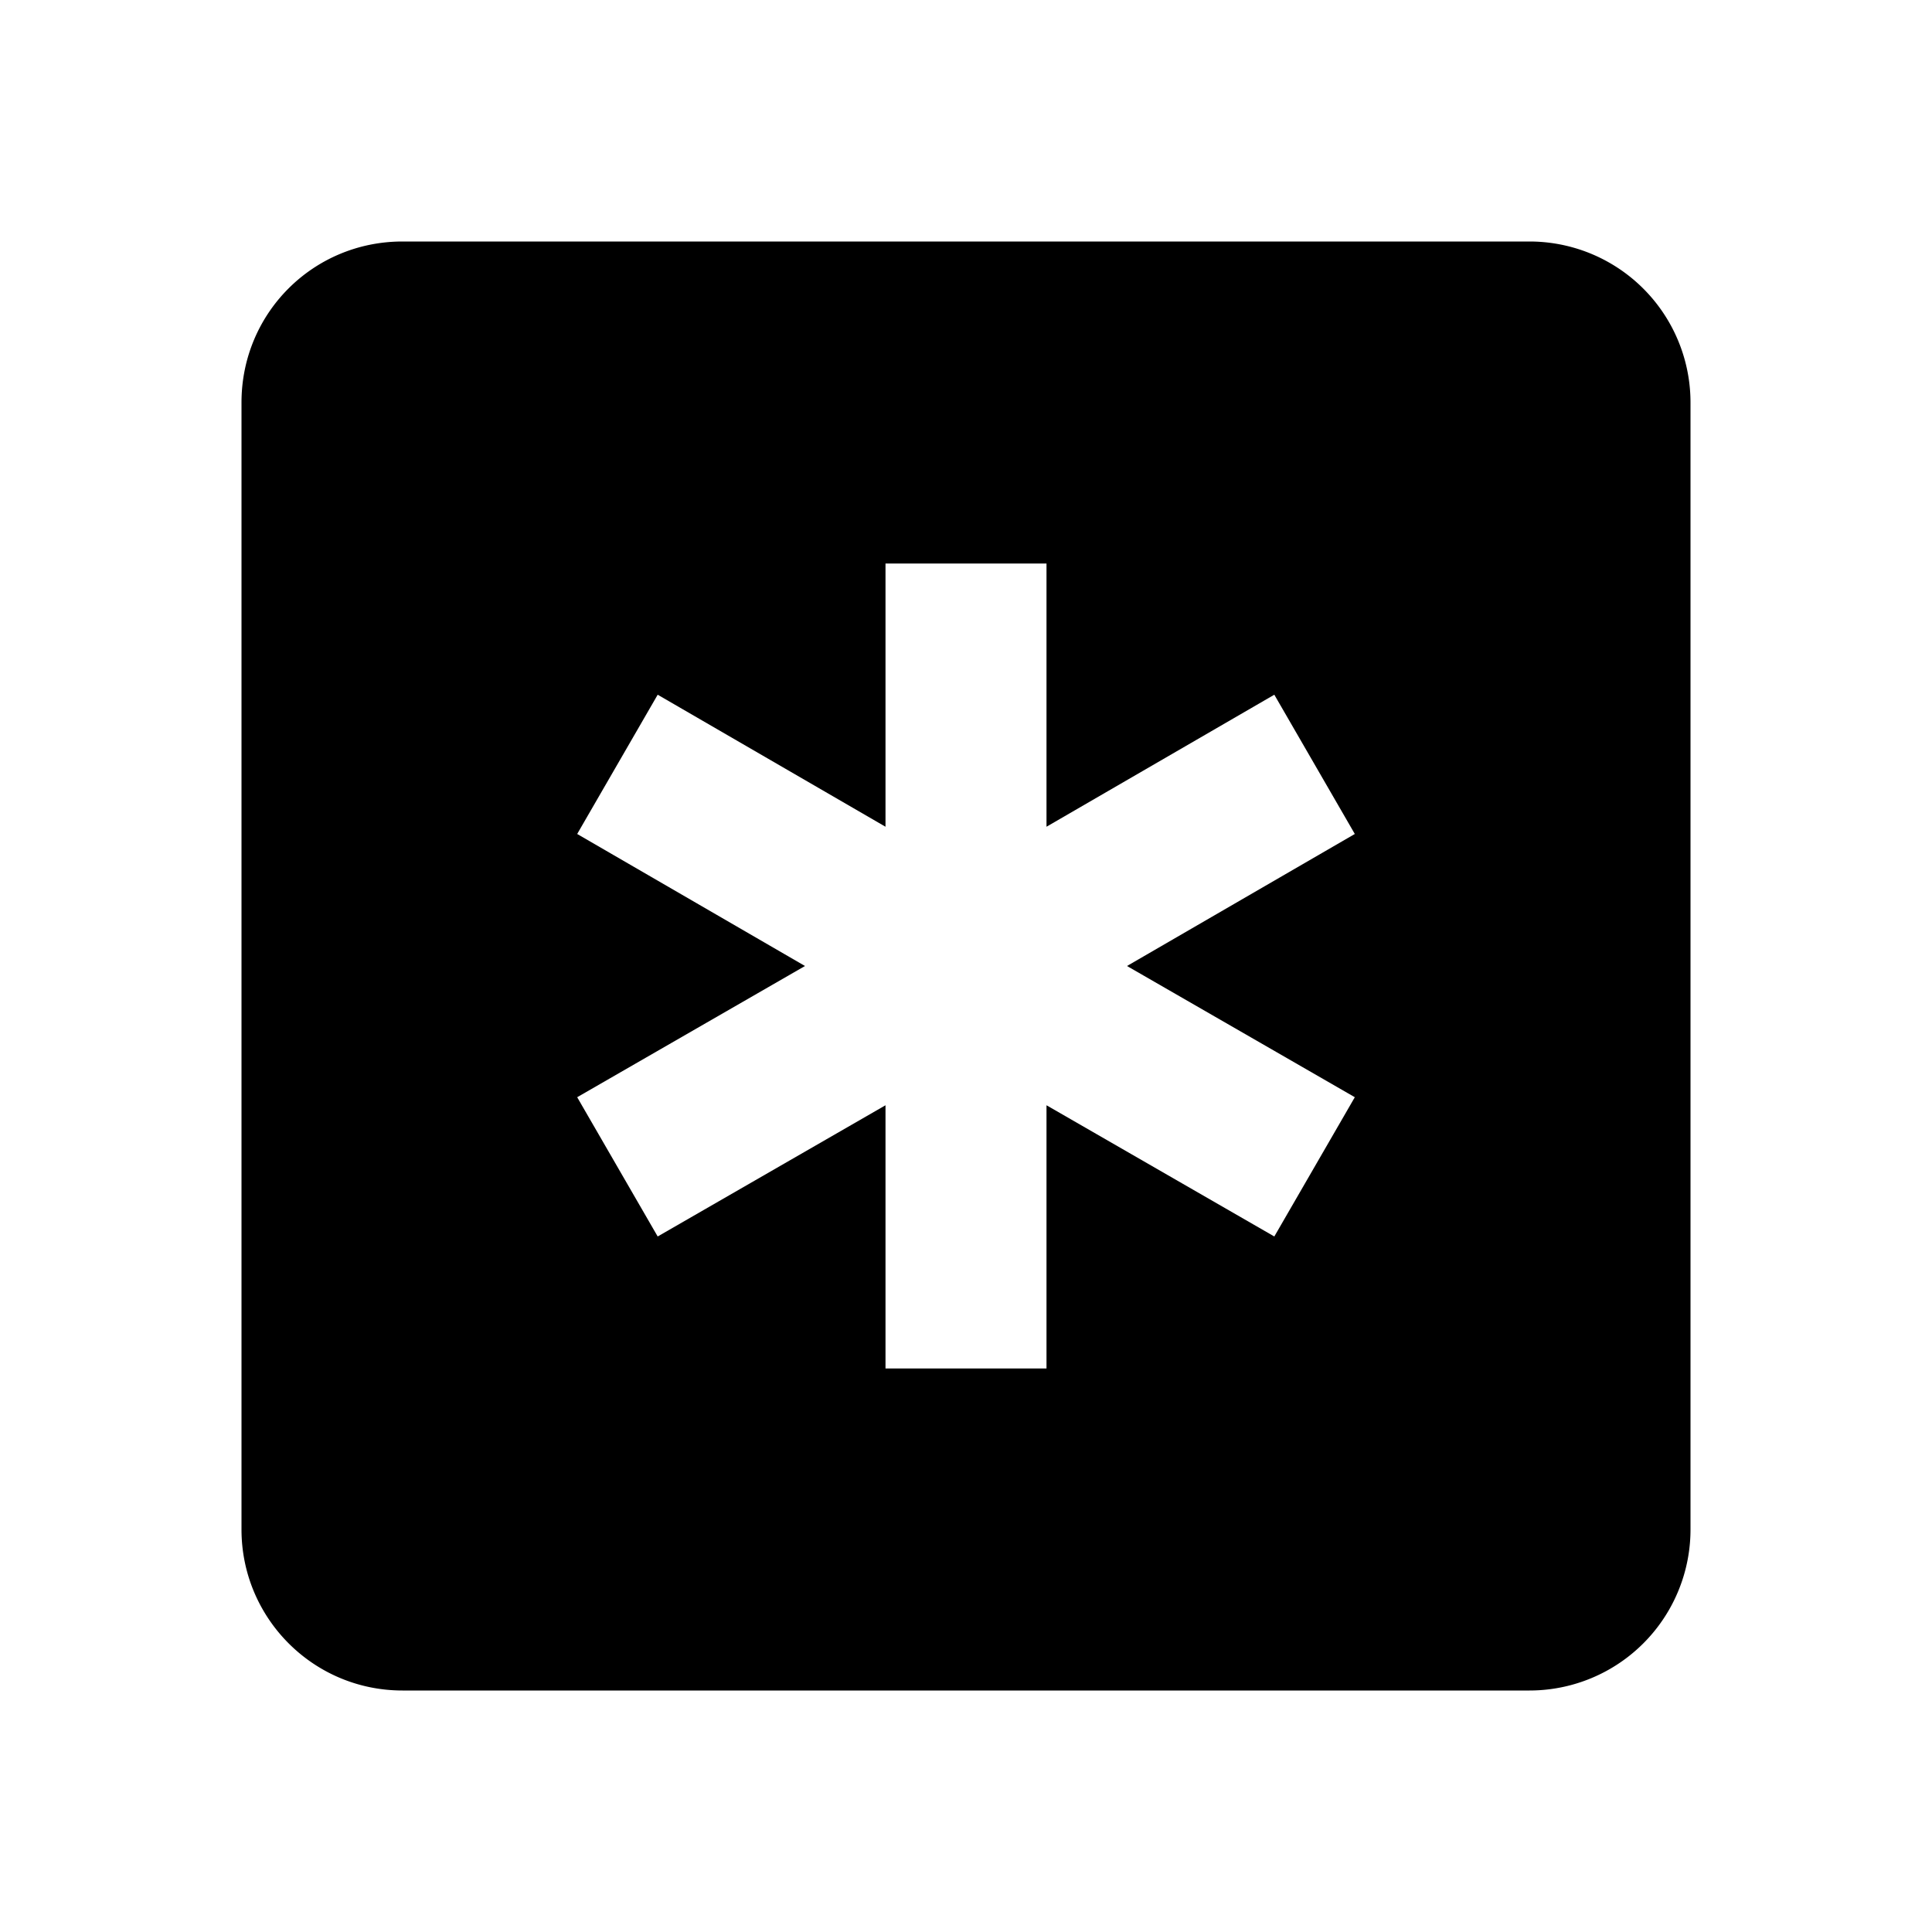 <svg xmlns="http://www.w3.org/2000/svg" viewBox="0 0 24 24"><path d="M19,3A2,2 0 0,1 21,5V19A2,2 0 0,1 19,21H5C3.89,21 3,20.1 3,19V5C3,3.89 3.89,3 5,3H19M11,17H13V13.73L15.83,15.36L16.83,13.63L14,12L16.83,10.36L15.83,8.63L13,10.27V7H11V10.27L8.17,8.63L7.17,10.36L10,12L7.17,13.63L8.17,15.36L11,13.73V17Z"/></svg>